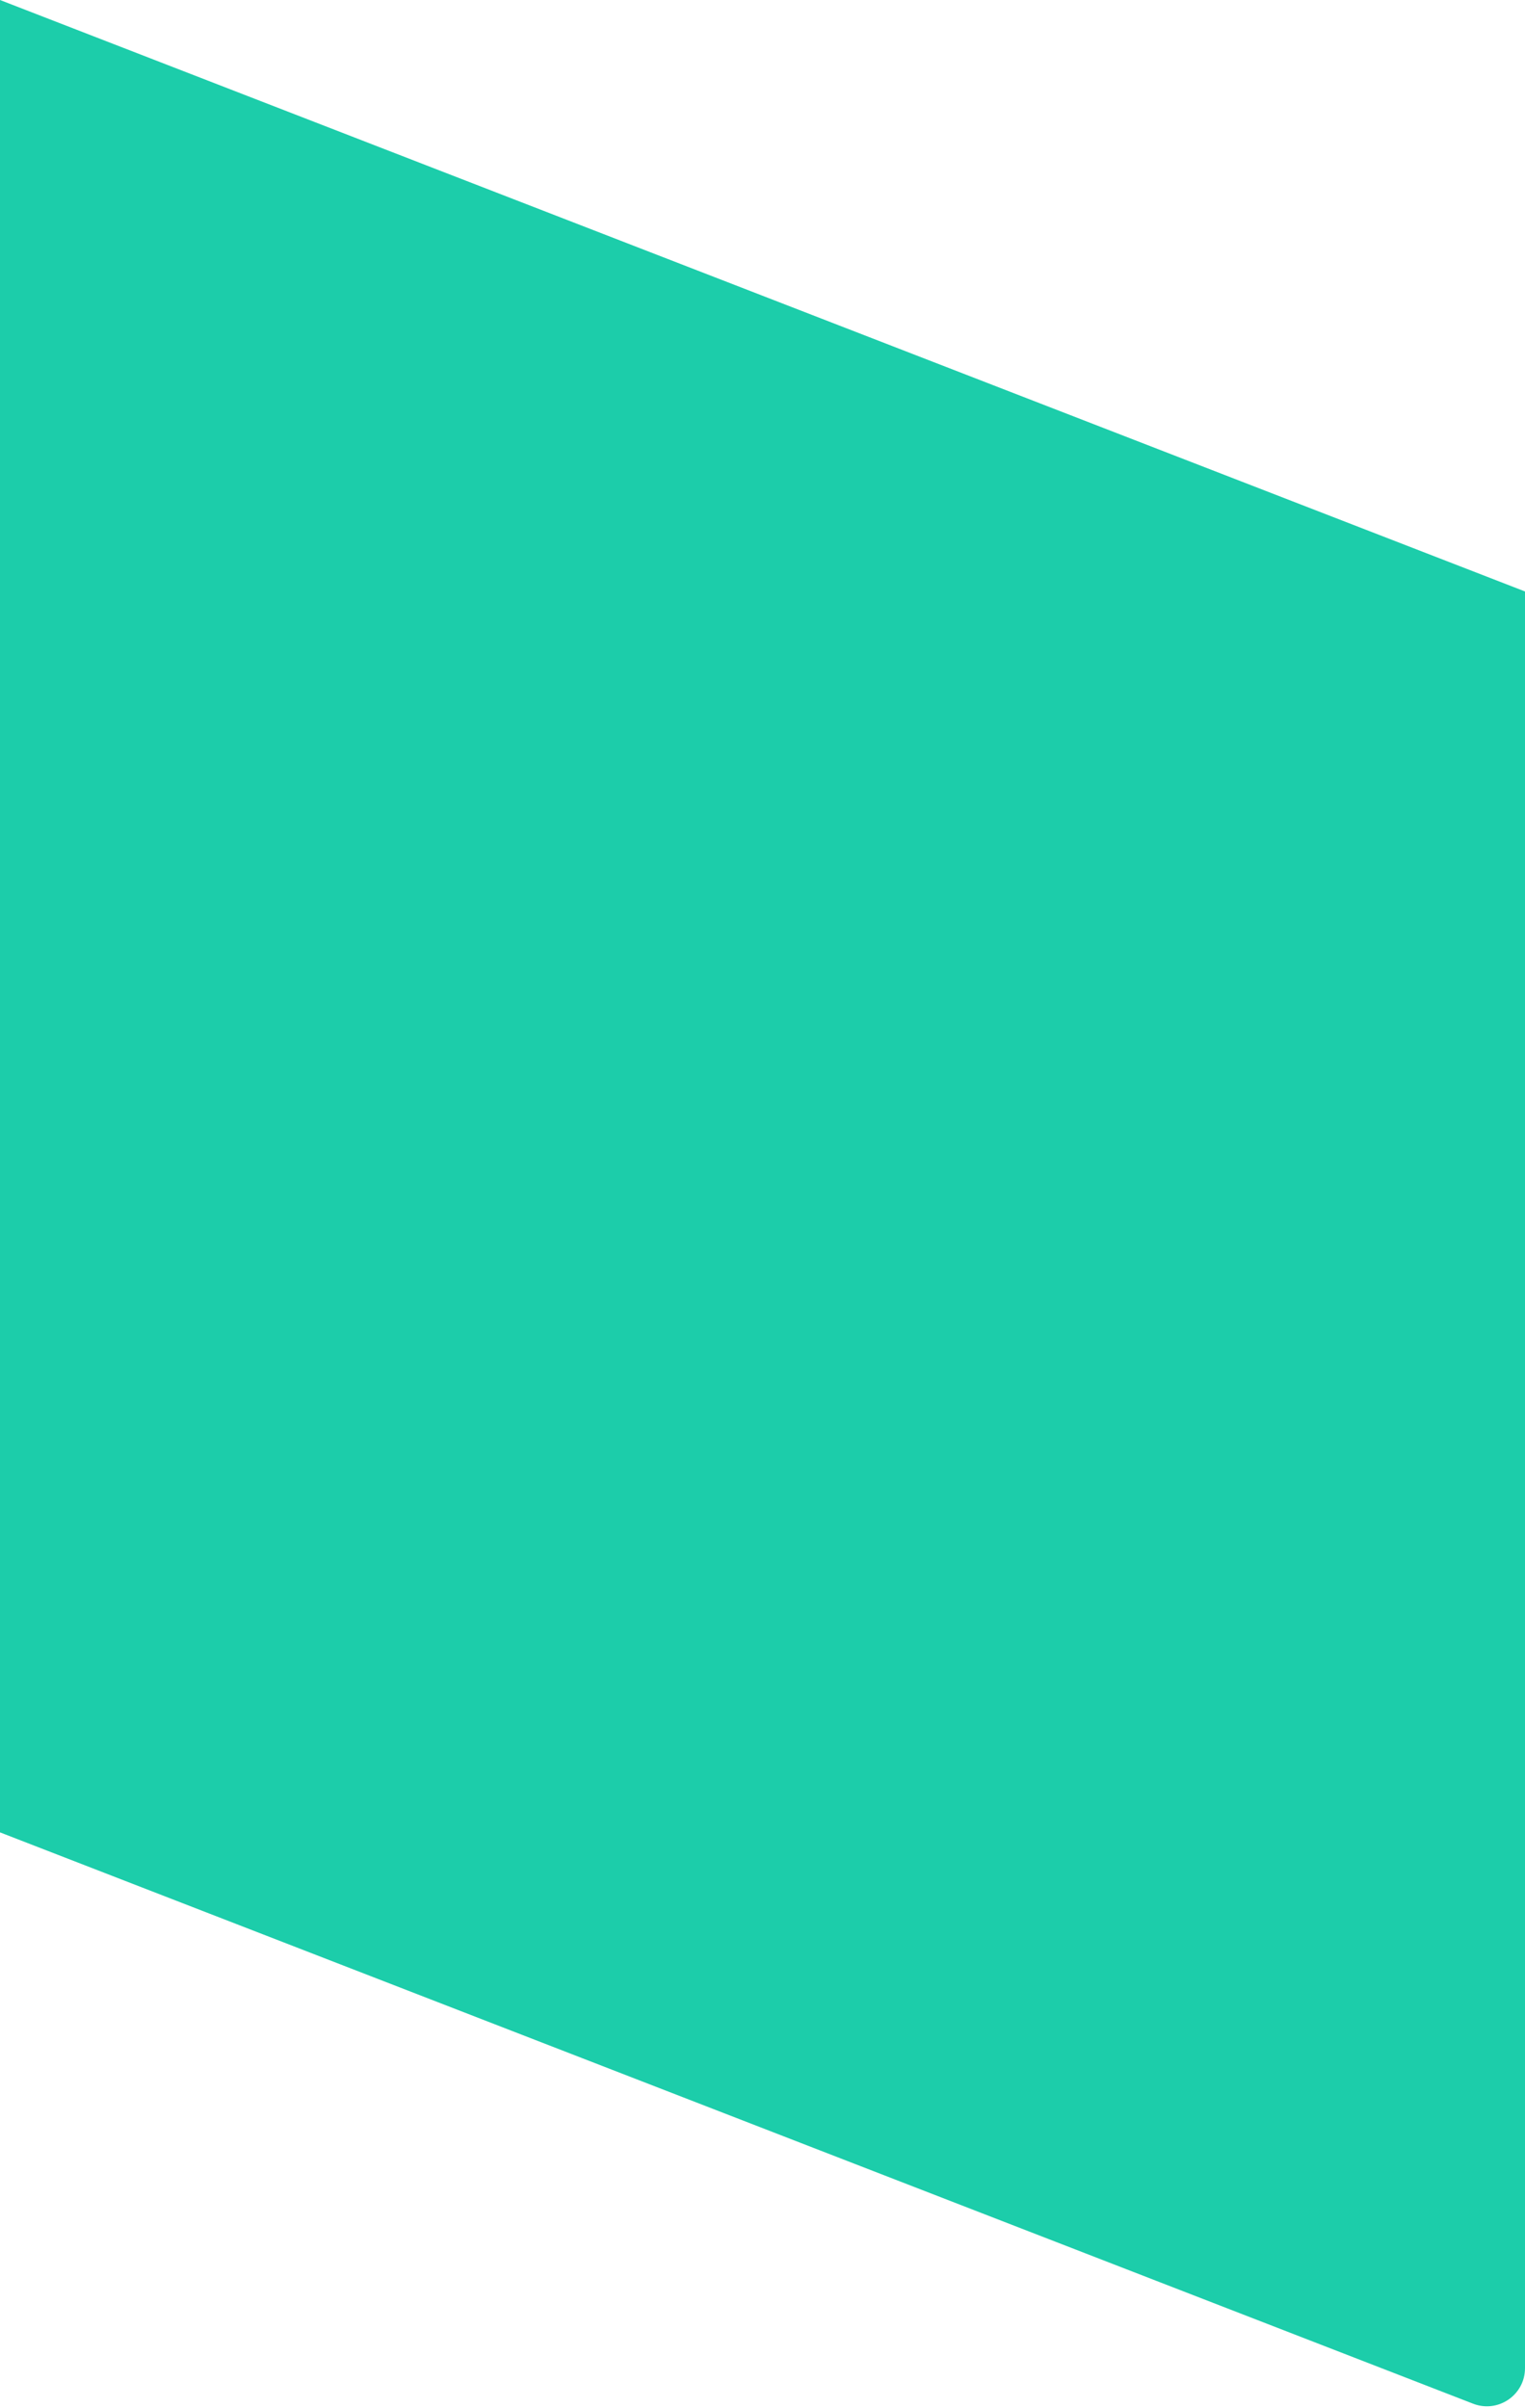 <svg width="480" height="758" viewBox="0 0 480 758" fill="none" xmlns="http://www.w3.org/2000/svg">
<path d="M480 186.187L-1.47035e-05 0V576.813L463.66 756.662C471.525 759.713 480 753.91 480 745.474V186.187Z" fill="#1CCDAA"/>
</svg>
